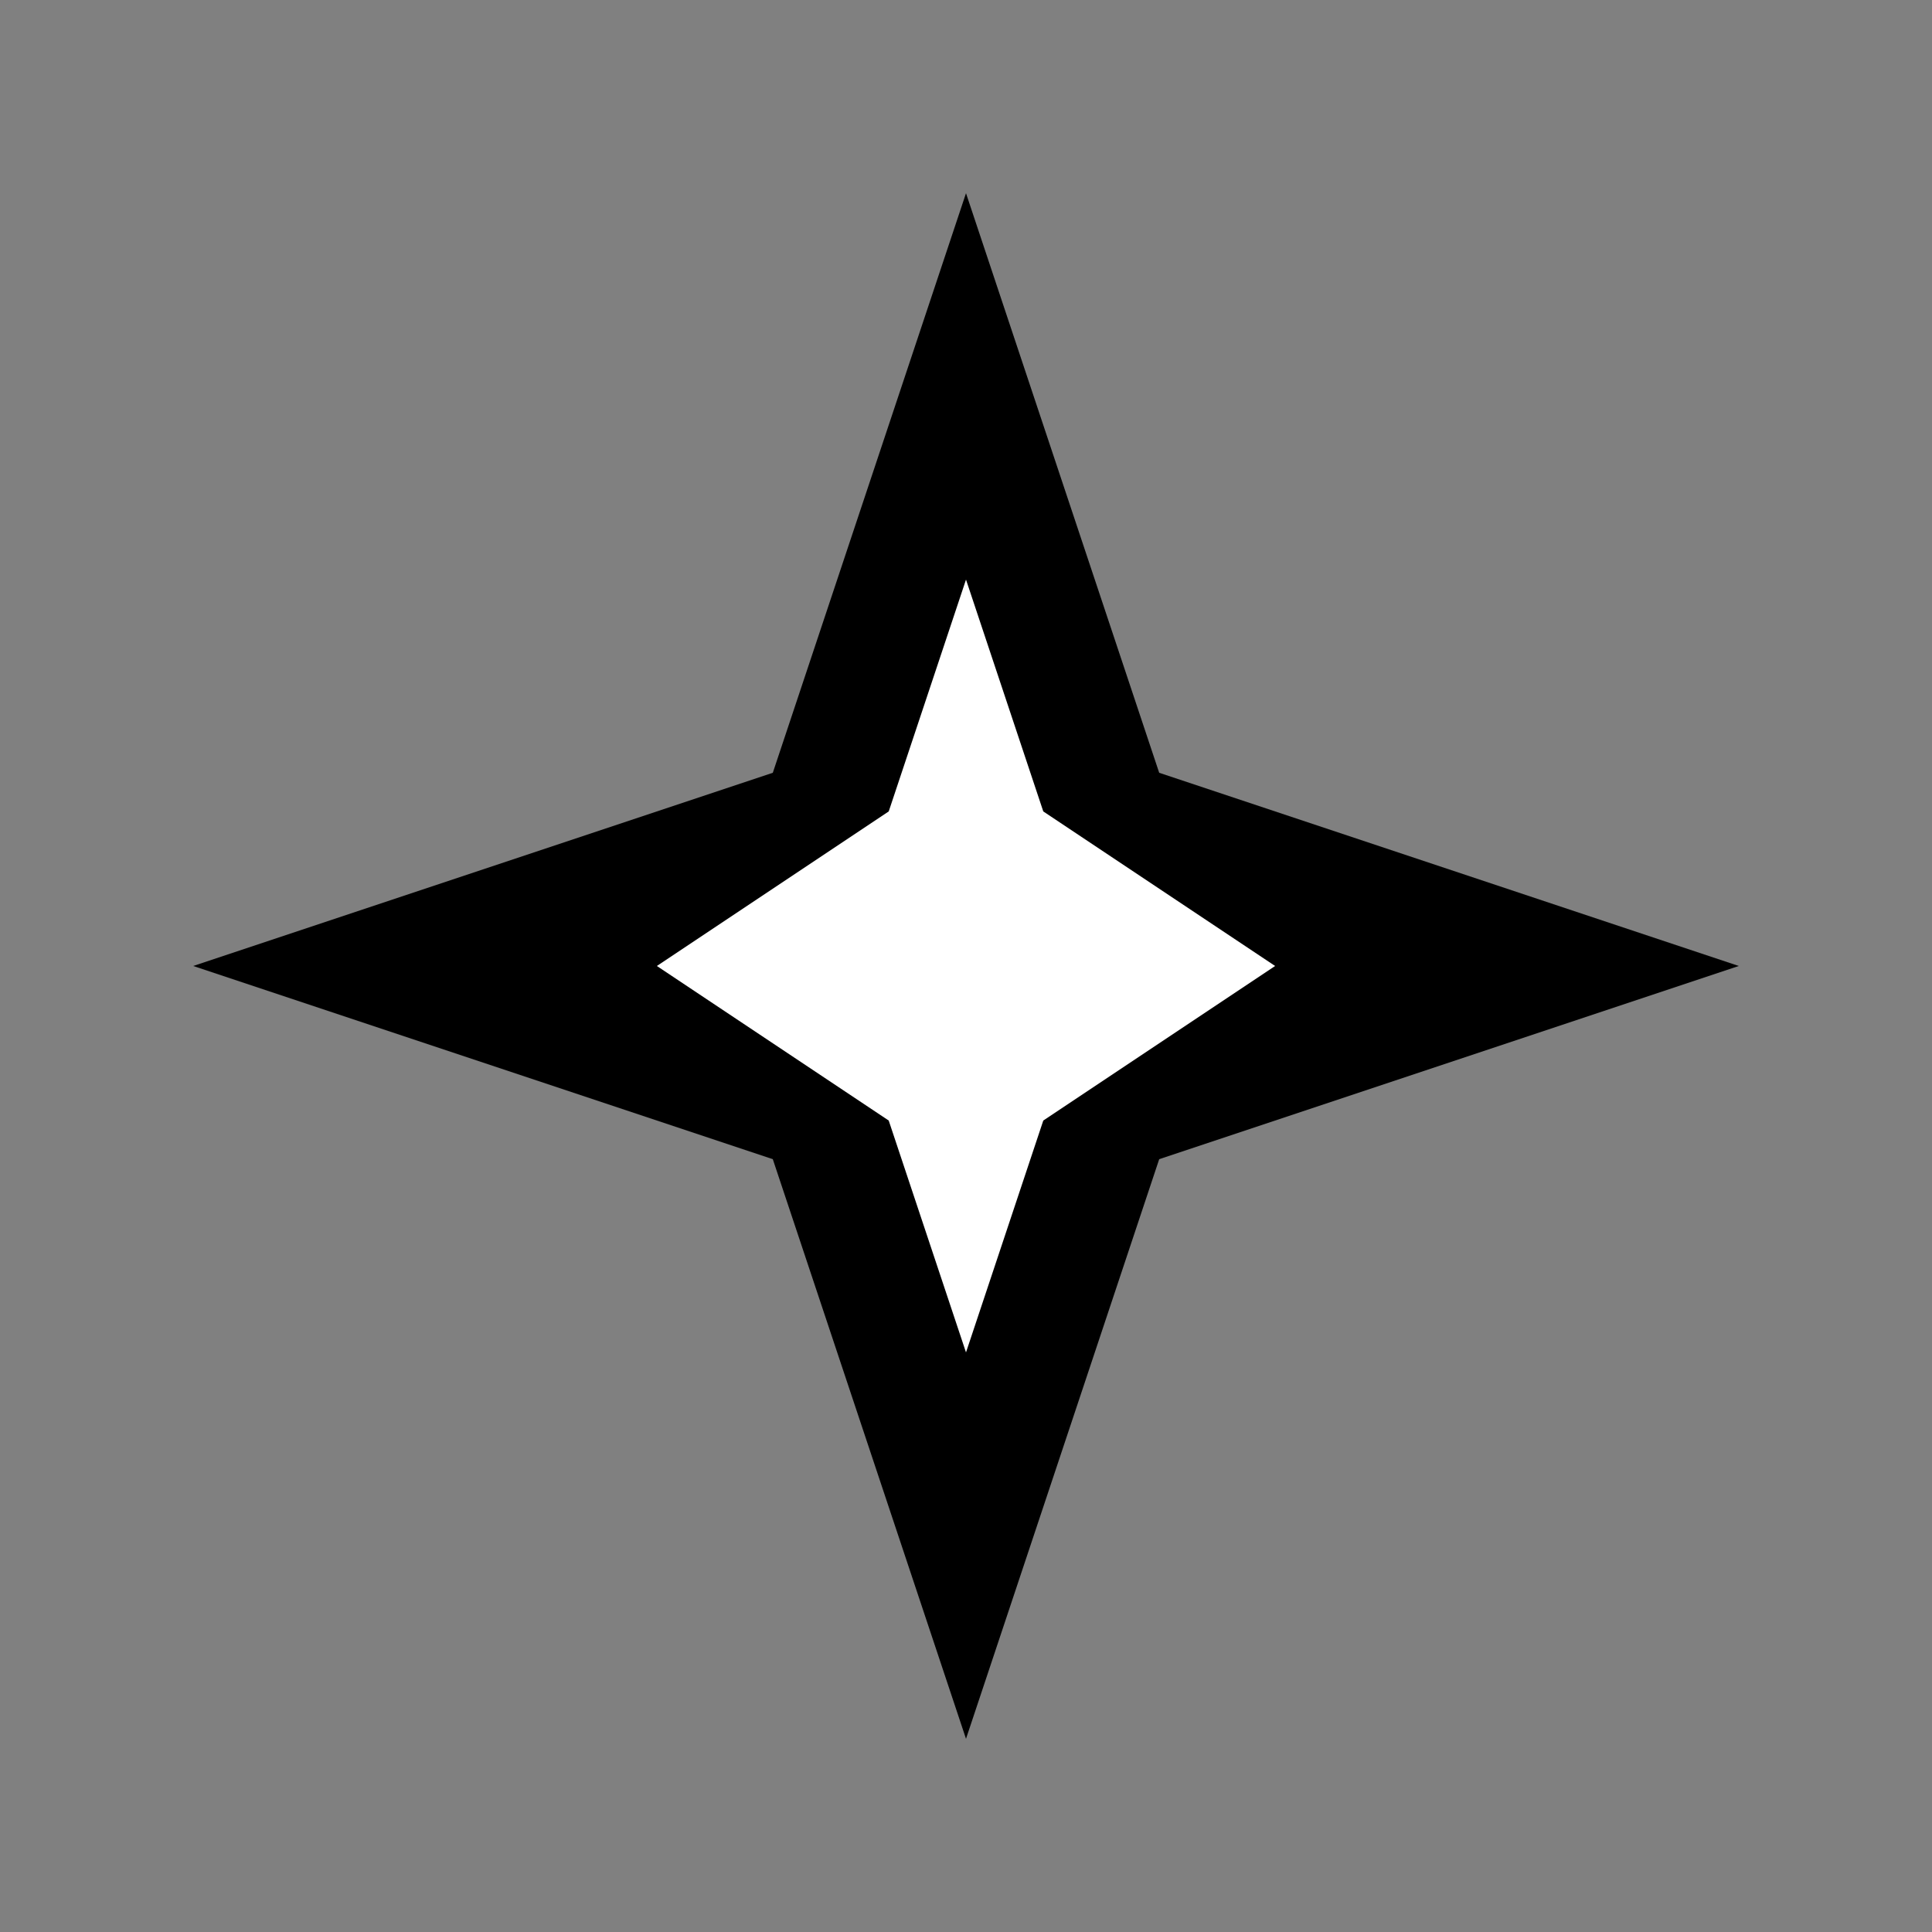 <svg xmlns="http://www.w3.org/2000/svg" viewBox="0 0 100 100">
  <rect x="0" y="0" width="100" height="100" fill="#808080" stroke="none"/>
  <!-- Large four-pointed star -->
  <path d="M50 10 L60 40 L90 50 L60 60 L50 90 L40 60 L10 50 L40 40 Z" fill="black"/>
  
  <!-- Small four-pointed star -->
  <path d="M50 30 L54 42 L66 50 L54 58 L50 70 L46 58 L34 50 L46 42 Z" fill="white"/>
</svg>